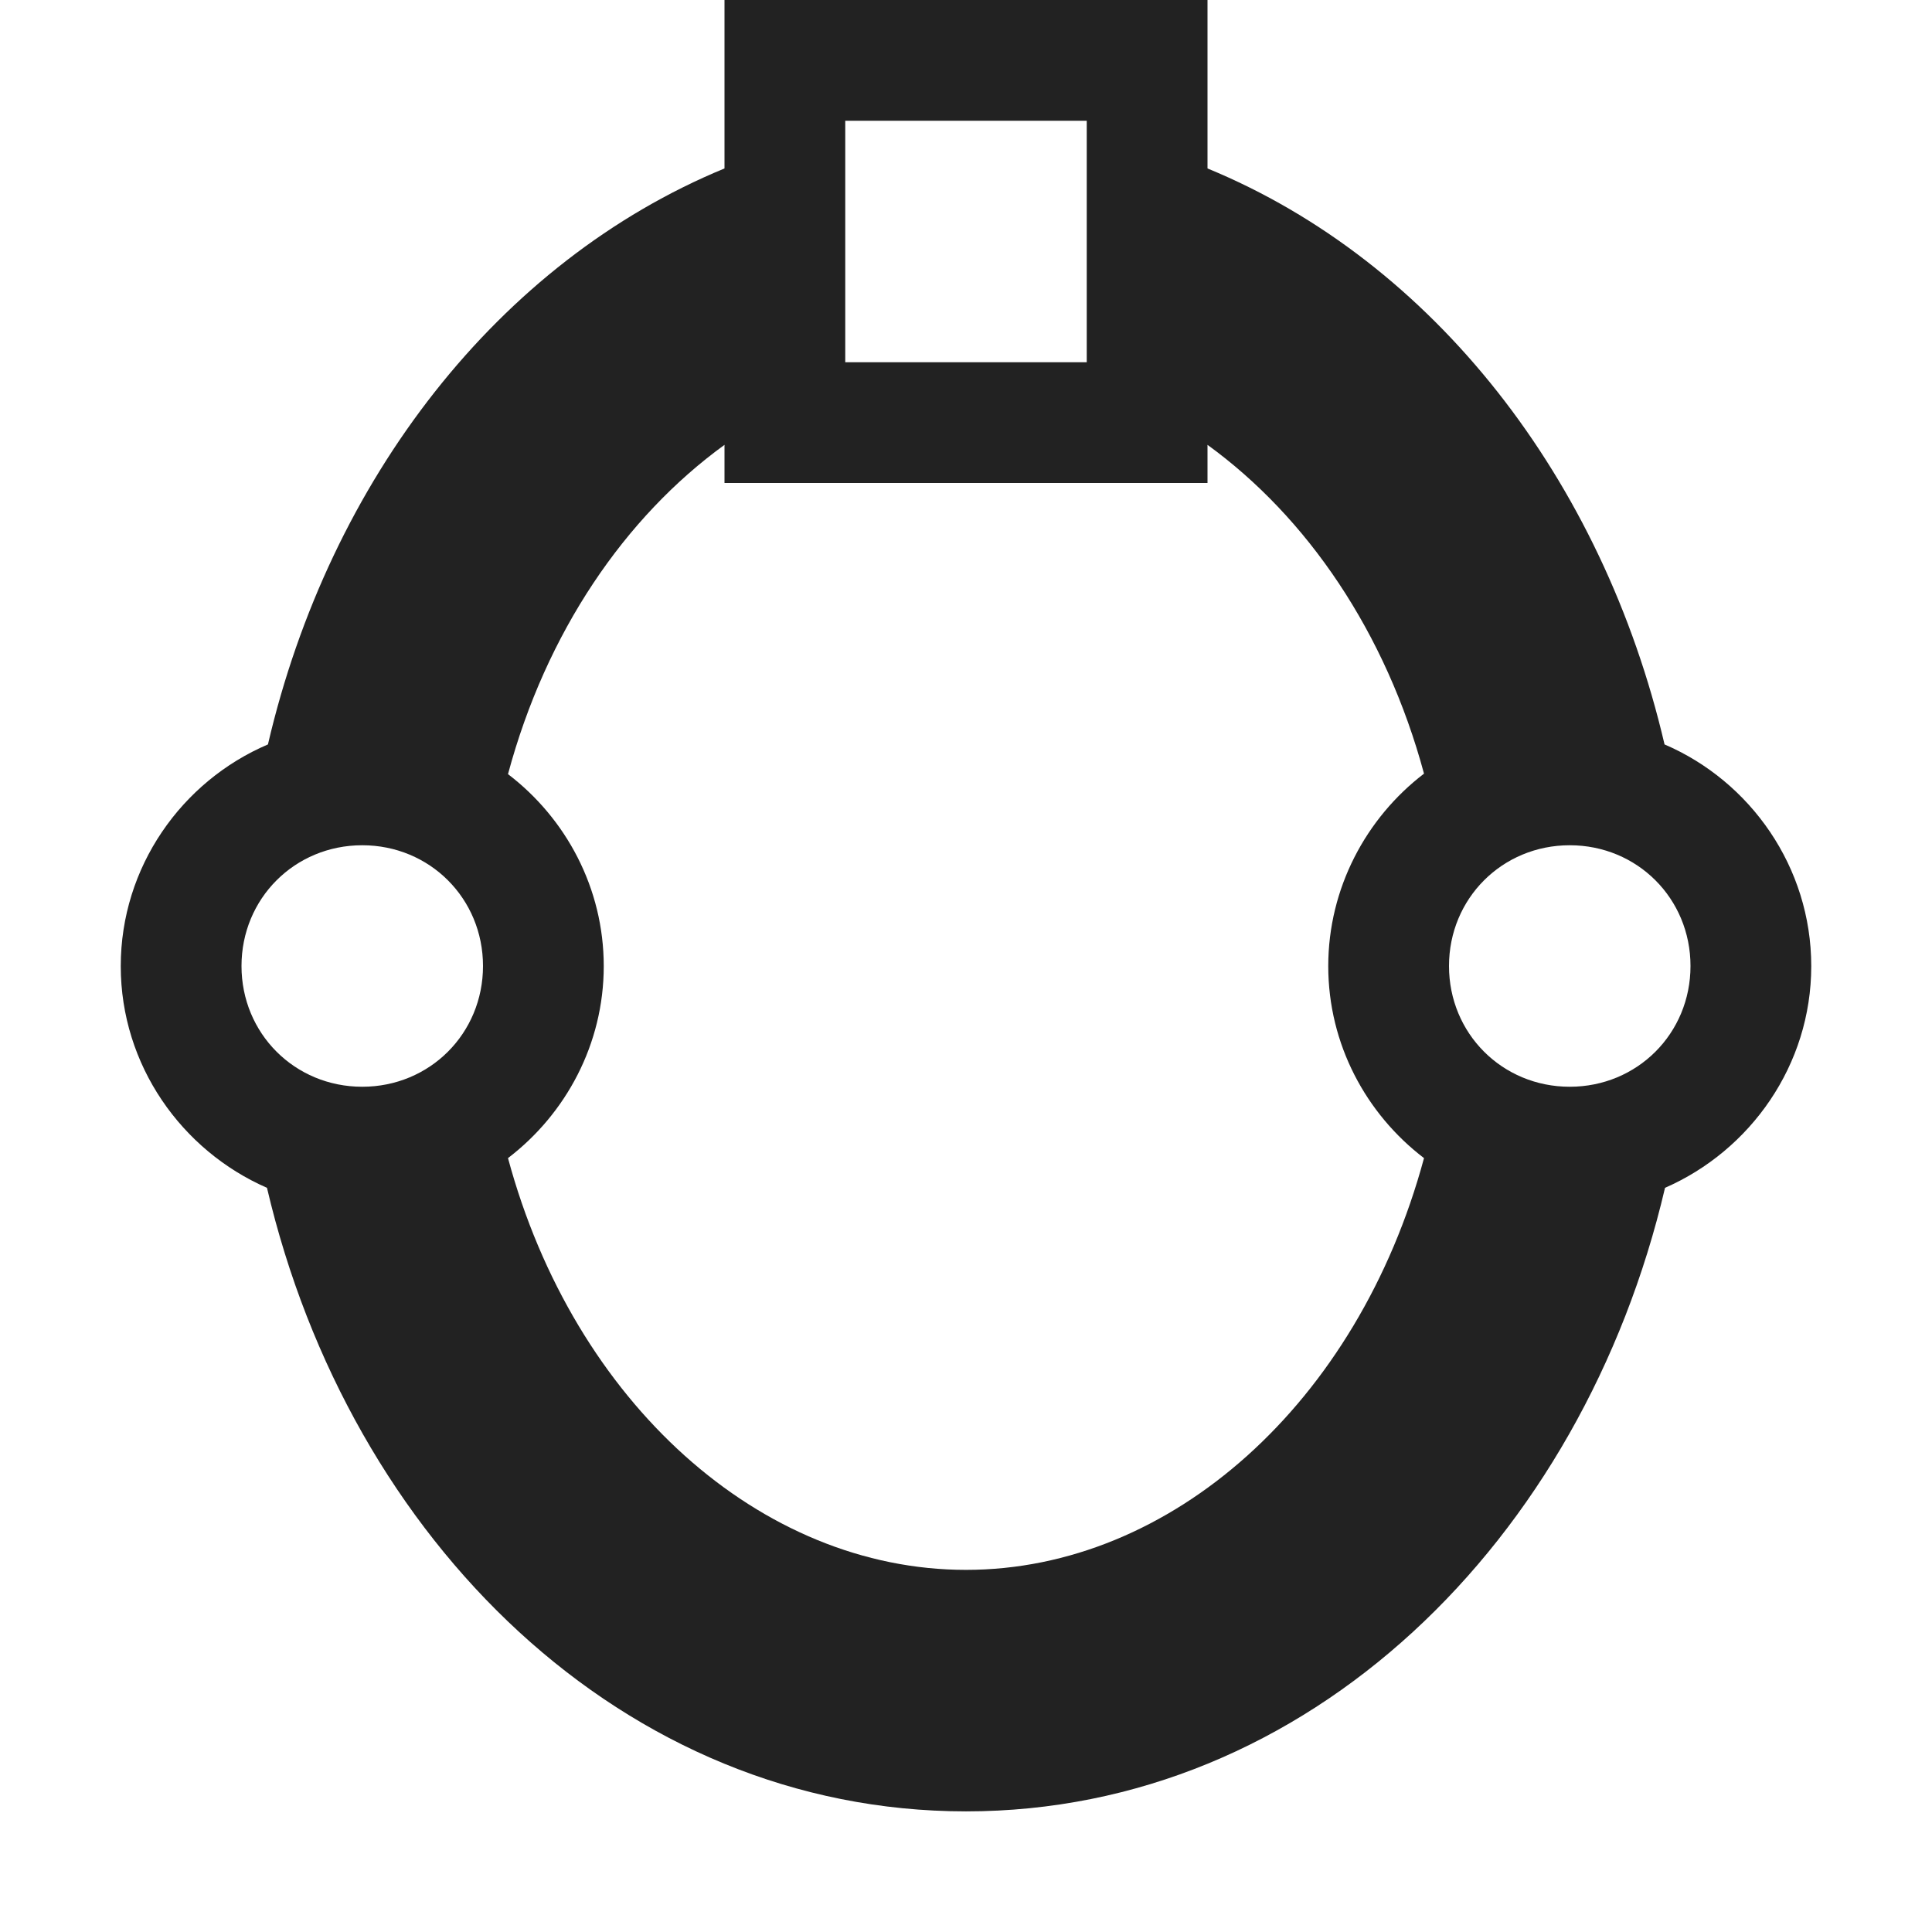 <?xml version="1.0" encoding="UTF-8"?>
<svg height="16px" viewBox="0 0 16 16" width="16px" xmlns="http://www.w3.org/2000/svg">
    <path d="m 6 0 v 1.395 c -1.867 0.77 -3.27 2.574 -3.781 4.77 c -0.715 0.305 -1.219 1.016 -1.219 1.836 s 0.504 1.527 1.211 1.836 c 0.684 2.922 2.953 5.164 5.789 5.164 s 5.105 -2.242 5.789 -5.164 c 0.707 -0.309 1.211 -1.016 1.211 -1.836 s -0.504 -1.531 -1.215 -1.836 c -0.512 -2.195 -1.914 -4 -3.785 -4.77 v -1.395 z m 1 1 h 2 v 2 h -2 z m -1 2.684 v 0.316 h 4 v -0.316 c 0.824 0.598 1.477 1.551 1.793 2.723 c -0.48 0.367 -0.793 0.949 -0.793 1.594 s 0.312 1.223 0.793 1.59 c -0.547 2.027 -2.094 3.41 -3.793 3.41 s -3.246 -1.383 -3.793 -3.41 c 0.48 -0.367 0.793 -0.945 0.793 -1.59 s -0.312 -1.223 -0.793 -1.59 c 0.316 -1.176 0.969 -2.129 1.793 -2.727 z m -3 3.316 c 0.559 0 1 0.441 1 1 s -0.441 1 -1 1 s -1 -0.441 -1 -1 s 0.441 -1 1 -1 z m 10 0 c 0.559 0 1 0.441 1 1 s -0.441 1 -1 1 s -1 -0.441 -1 -1 s 0.441 -1 1 -1 z m 0 0" fill="#222222"/>
</svg>
